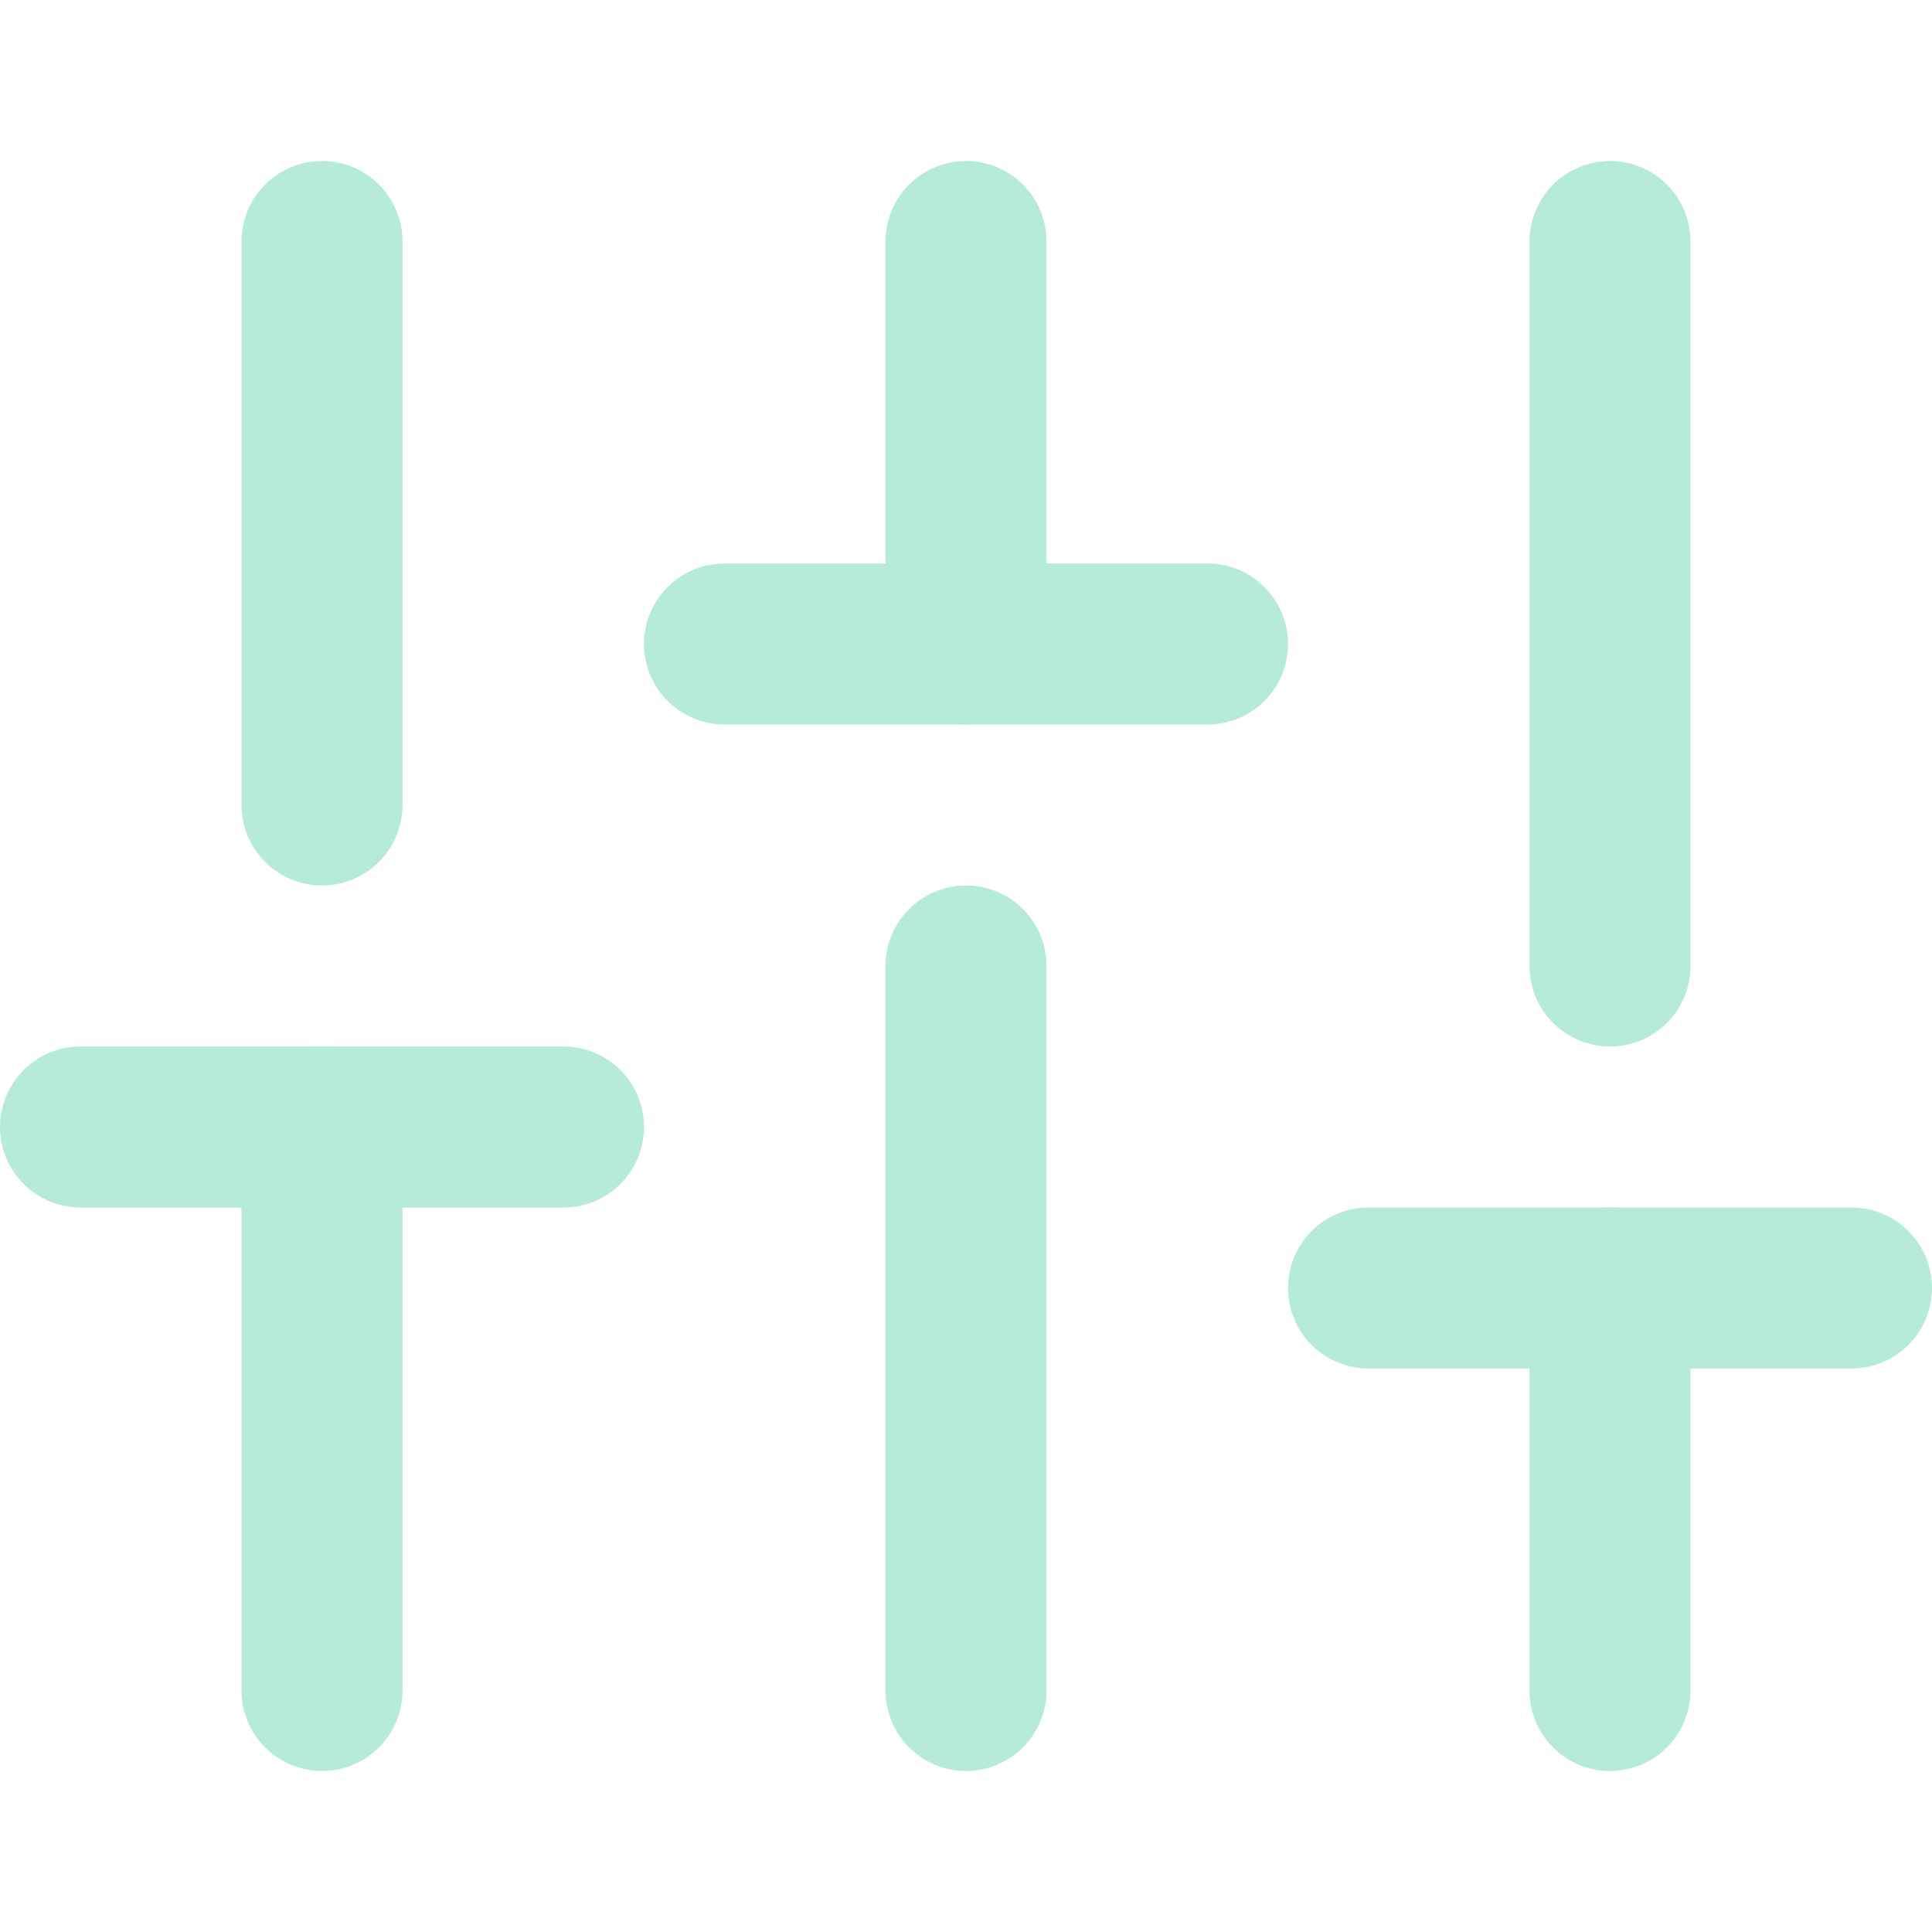 <svg width="28" height="28" viewBox="0 0 24 24" fill="#B6EADA" xmlns="http://www.w3.org/2000/svg">
<path d="M4 21V14" stroke="#B6EADA" stroke-width="2" stroke-linecap="round" stroke-linejoin="round"/>
<path d="M4 10V3" stroke="#B6EADA" stroke-width="2" stroke-linecap="round" stroke-linejoin="round"/>
<path d="M12 21V12" stroke="#B6EADA" stroke-width="2" stroke-linecap="round" stroke-linejoin="round"/>
<path d="M12 8V3" stroke="#B6EADA" stroke-width="2" stroke-linecap="round" stroke-linejoin="round"/>
<path d="M20 21V16" stroke="#B6EADA" stroke-width="2" stroke-linecap="round" stroke-linejoin="round"/>
<path d="M20 12V3" stroke="#B6EADA" stroke-width="2" stroke-linecap="round" stroke-linejoin="round"/>
<path d="M1 14H7" stroke="#B6EADA" stroke-width="2" stroke-linecap="round" stroke-linejoin="round"/>
<path d="M9 8H15" stroke="#B6EADA" stroke-width="2" stroke-linecap="round" stroke-linejoin="round"/>
<path d="M17 16H23" stroke="#B6EADA" stroke-width="2" stroke-linecap="round" stroke-linejoin="round"/>
</svg>
